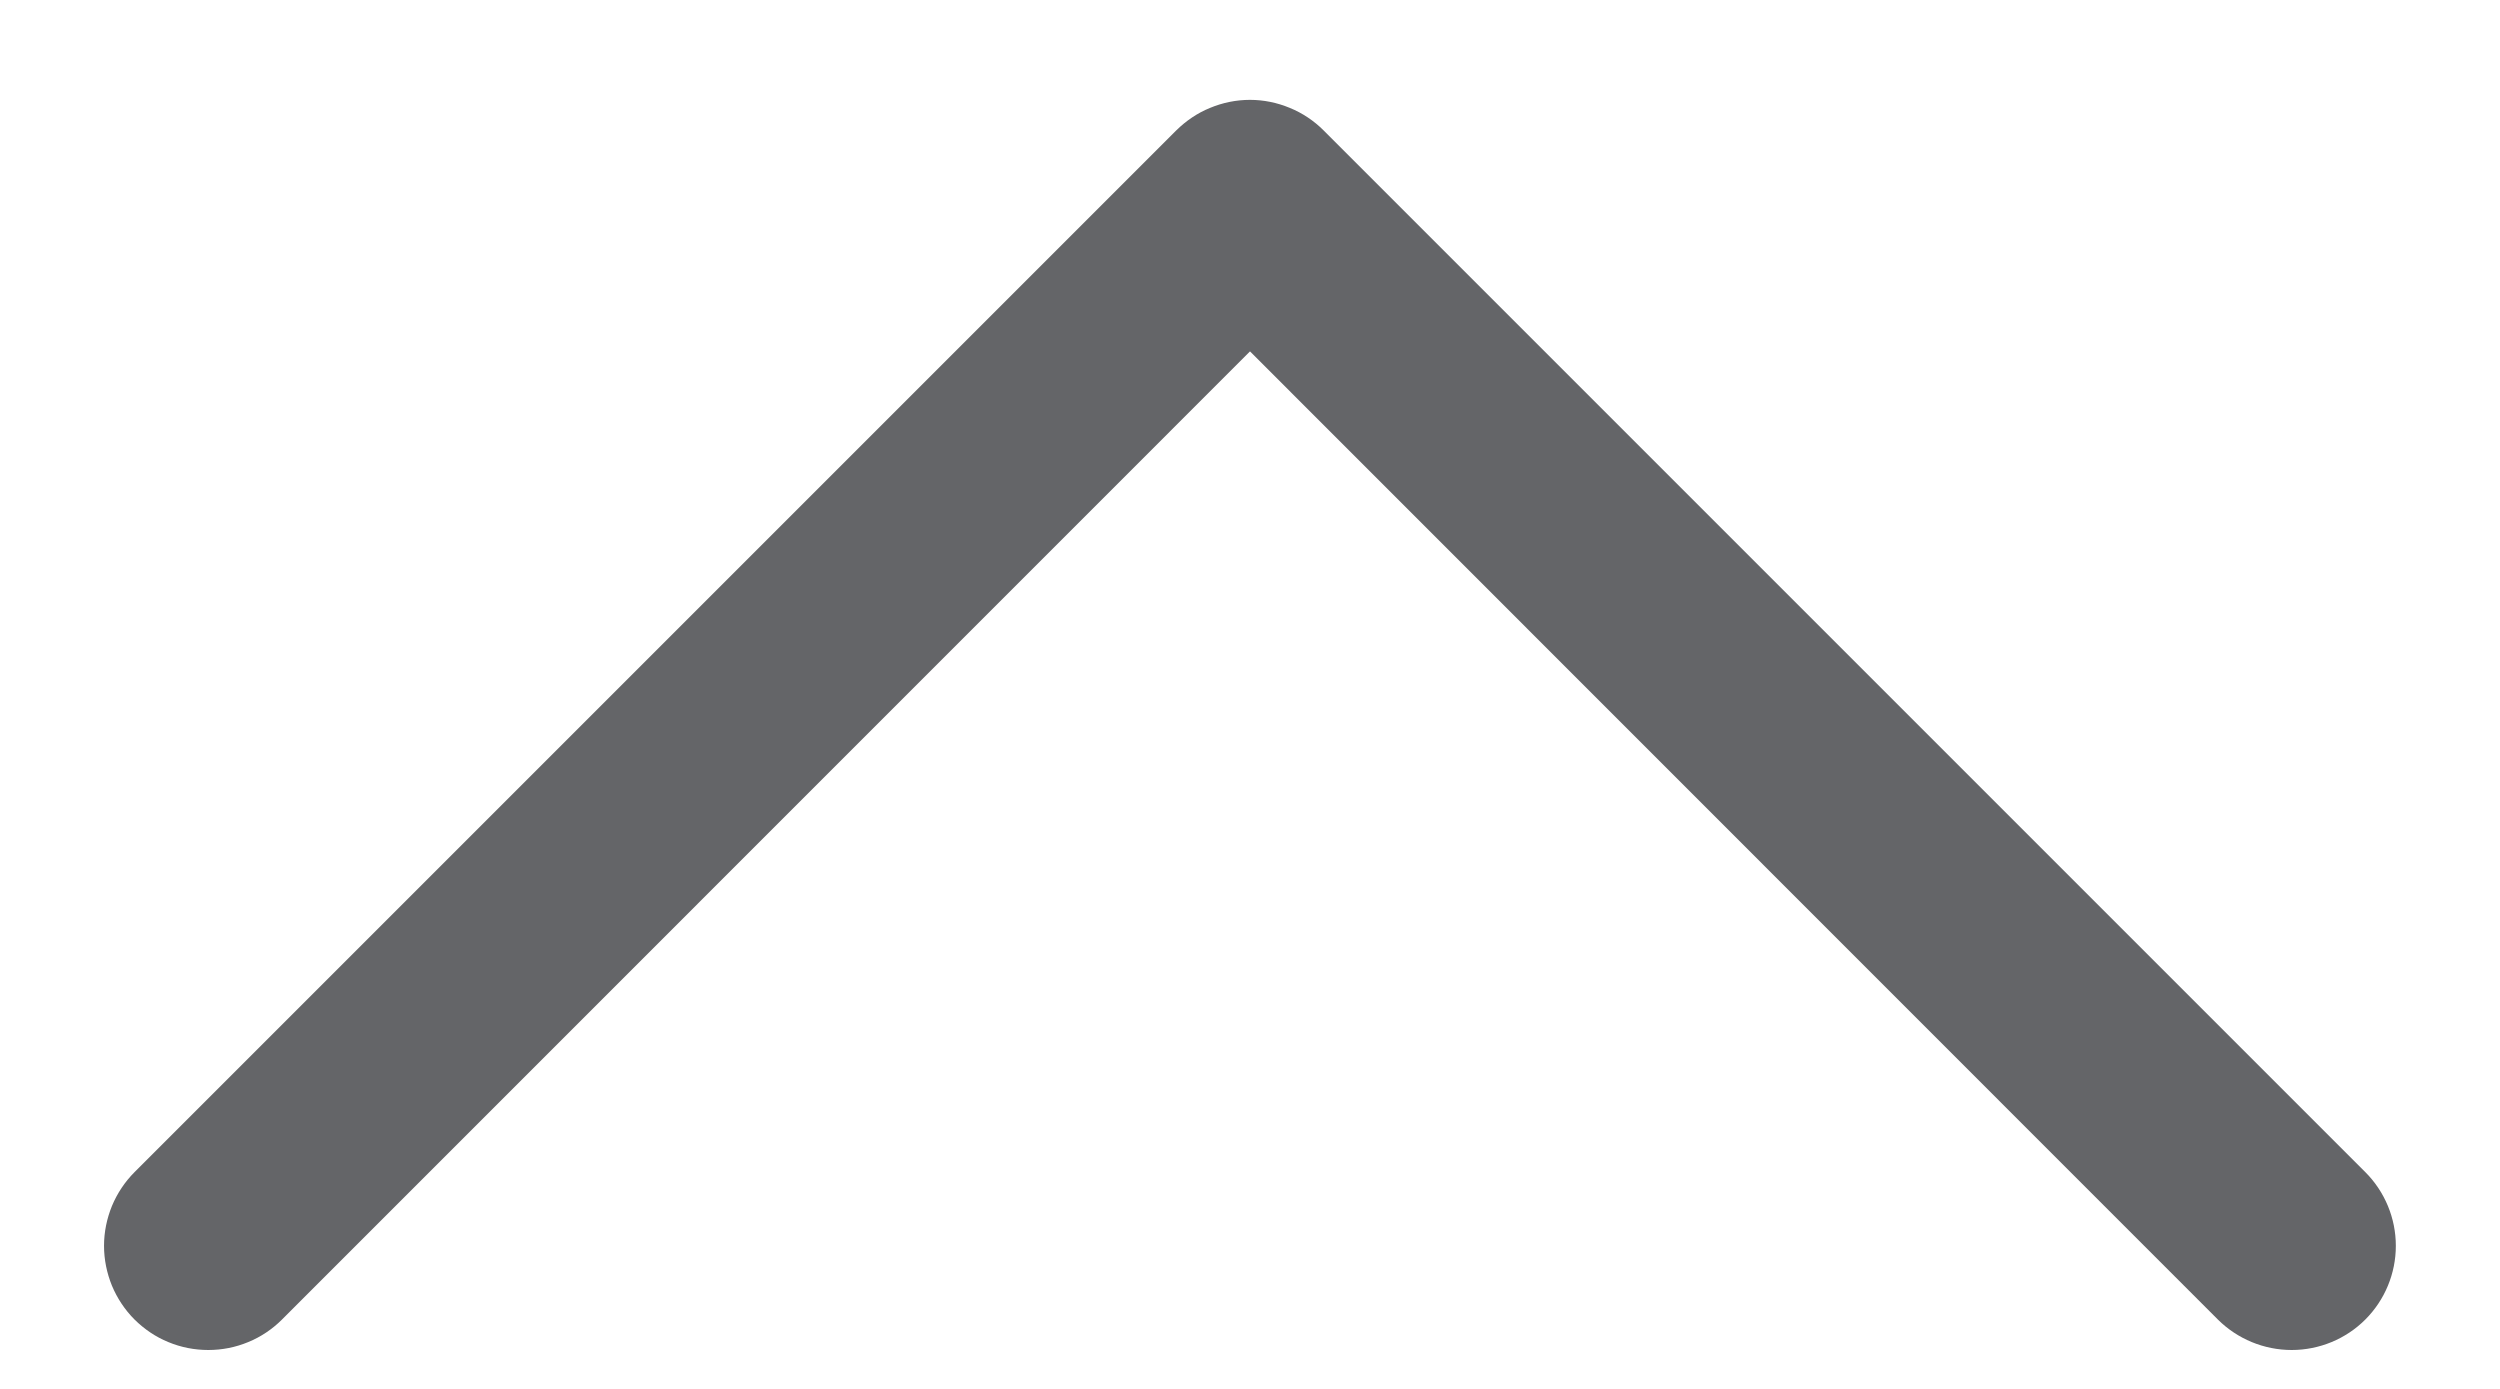 <svg width="18" height="10" viewBox="0 0 18 10" fill="none" xmlns="http://www.w3.org/2000/svg">
<path d="M8.469 0.939L0.969 8.439C0.899 8.509 0.844 8.592 0.806 8.683C0.769 8.774 0.749 8.871 0.749 8.97C0.749 9.069 0.769 9.166 0.806 9.257C0.844 9.348 0.899 9.431 0.969 9.501C1.039 9.57 1.121 9.626 1.212 9.663C1.303 9.701 1.401 9.72 1.5 9.72C1.598 9.72 1.696 9.701 1.787 9.663C1.878 9.626 1.961 9.57 2.03 9.501L9 2.53L15.969 9.501C16.11 9.641 16.301 9.72 16.5 9.72C16.699 9.72 16.89 9.641 17.03 9.501C17.171 9.36 17.25 9.169 17.25 8.97C17.25 8.771 17.171 8.58 17.03 8.439L9.53 0.939C9.461 0.87 9.378 0.814 9.287 0.777C9.196 0.739 9.098 0.719 9 0.719C8.901 0.719 8.803 0.739 8.712 0.777C8.621 0.814 8.539 0.87 8.469 0.939Z" fill="#646568"/>
</svg>
